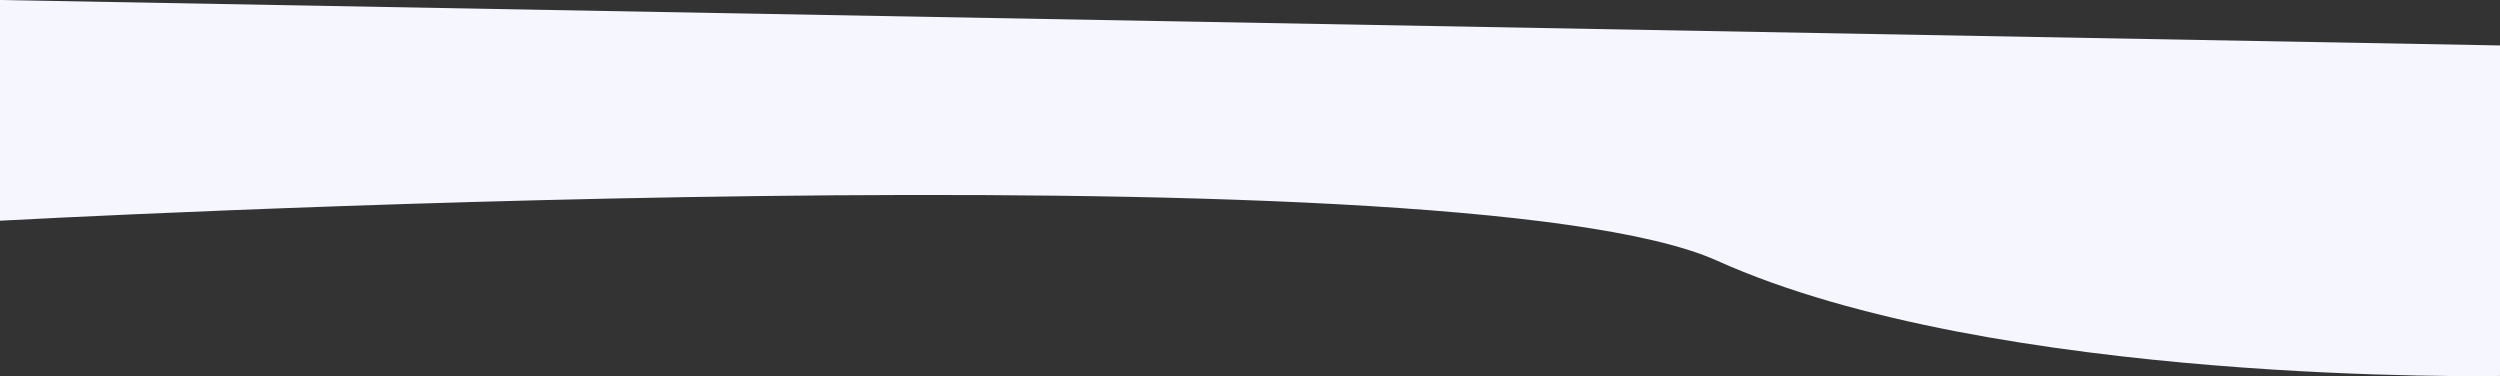 <?xml version="1.0" encoding="UTF-8"?>
<svg id="Layer_2" data-name="Layer 2" xmlns="http://www.w3.org/2000/svg" viewBox="0 0 1438.5 216.42">
  <rect x="0" y="0" width="1438.5" height="216.42" fill="#333333" stroke="none"/>
  <defs>
    <style>
      .cls-1 {
        fill: #f5f6ff;
      }
    </style>
  </defs>
  <g id="Layer_1-2" data-name="Layer 1">
    <path class="cls-1" d="M1438.5,26.15L0,0V127s835.74-45.52,988,23c160,72,450.5,66.32,450.5,66.32V26.15Z"/>
  </g>
</svg>